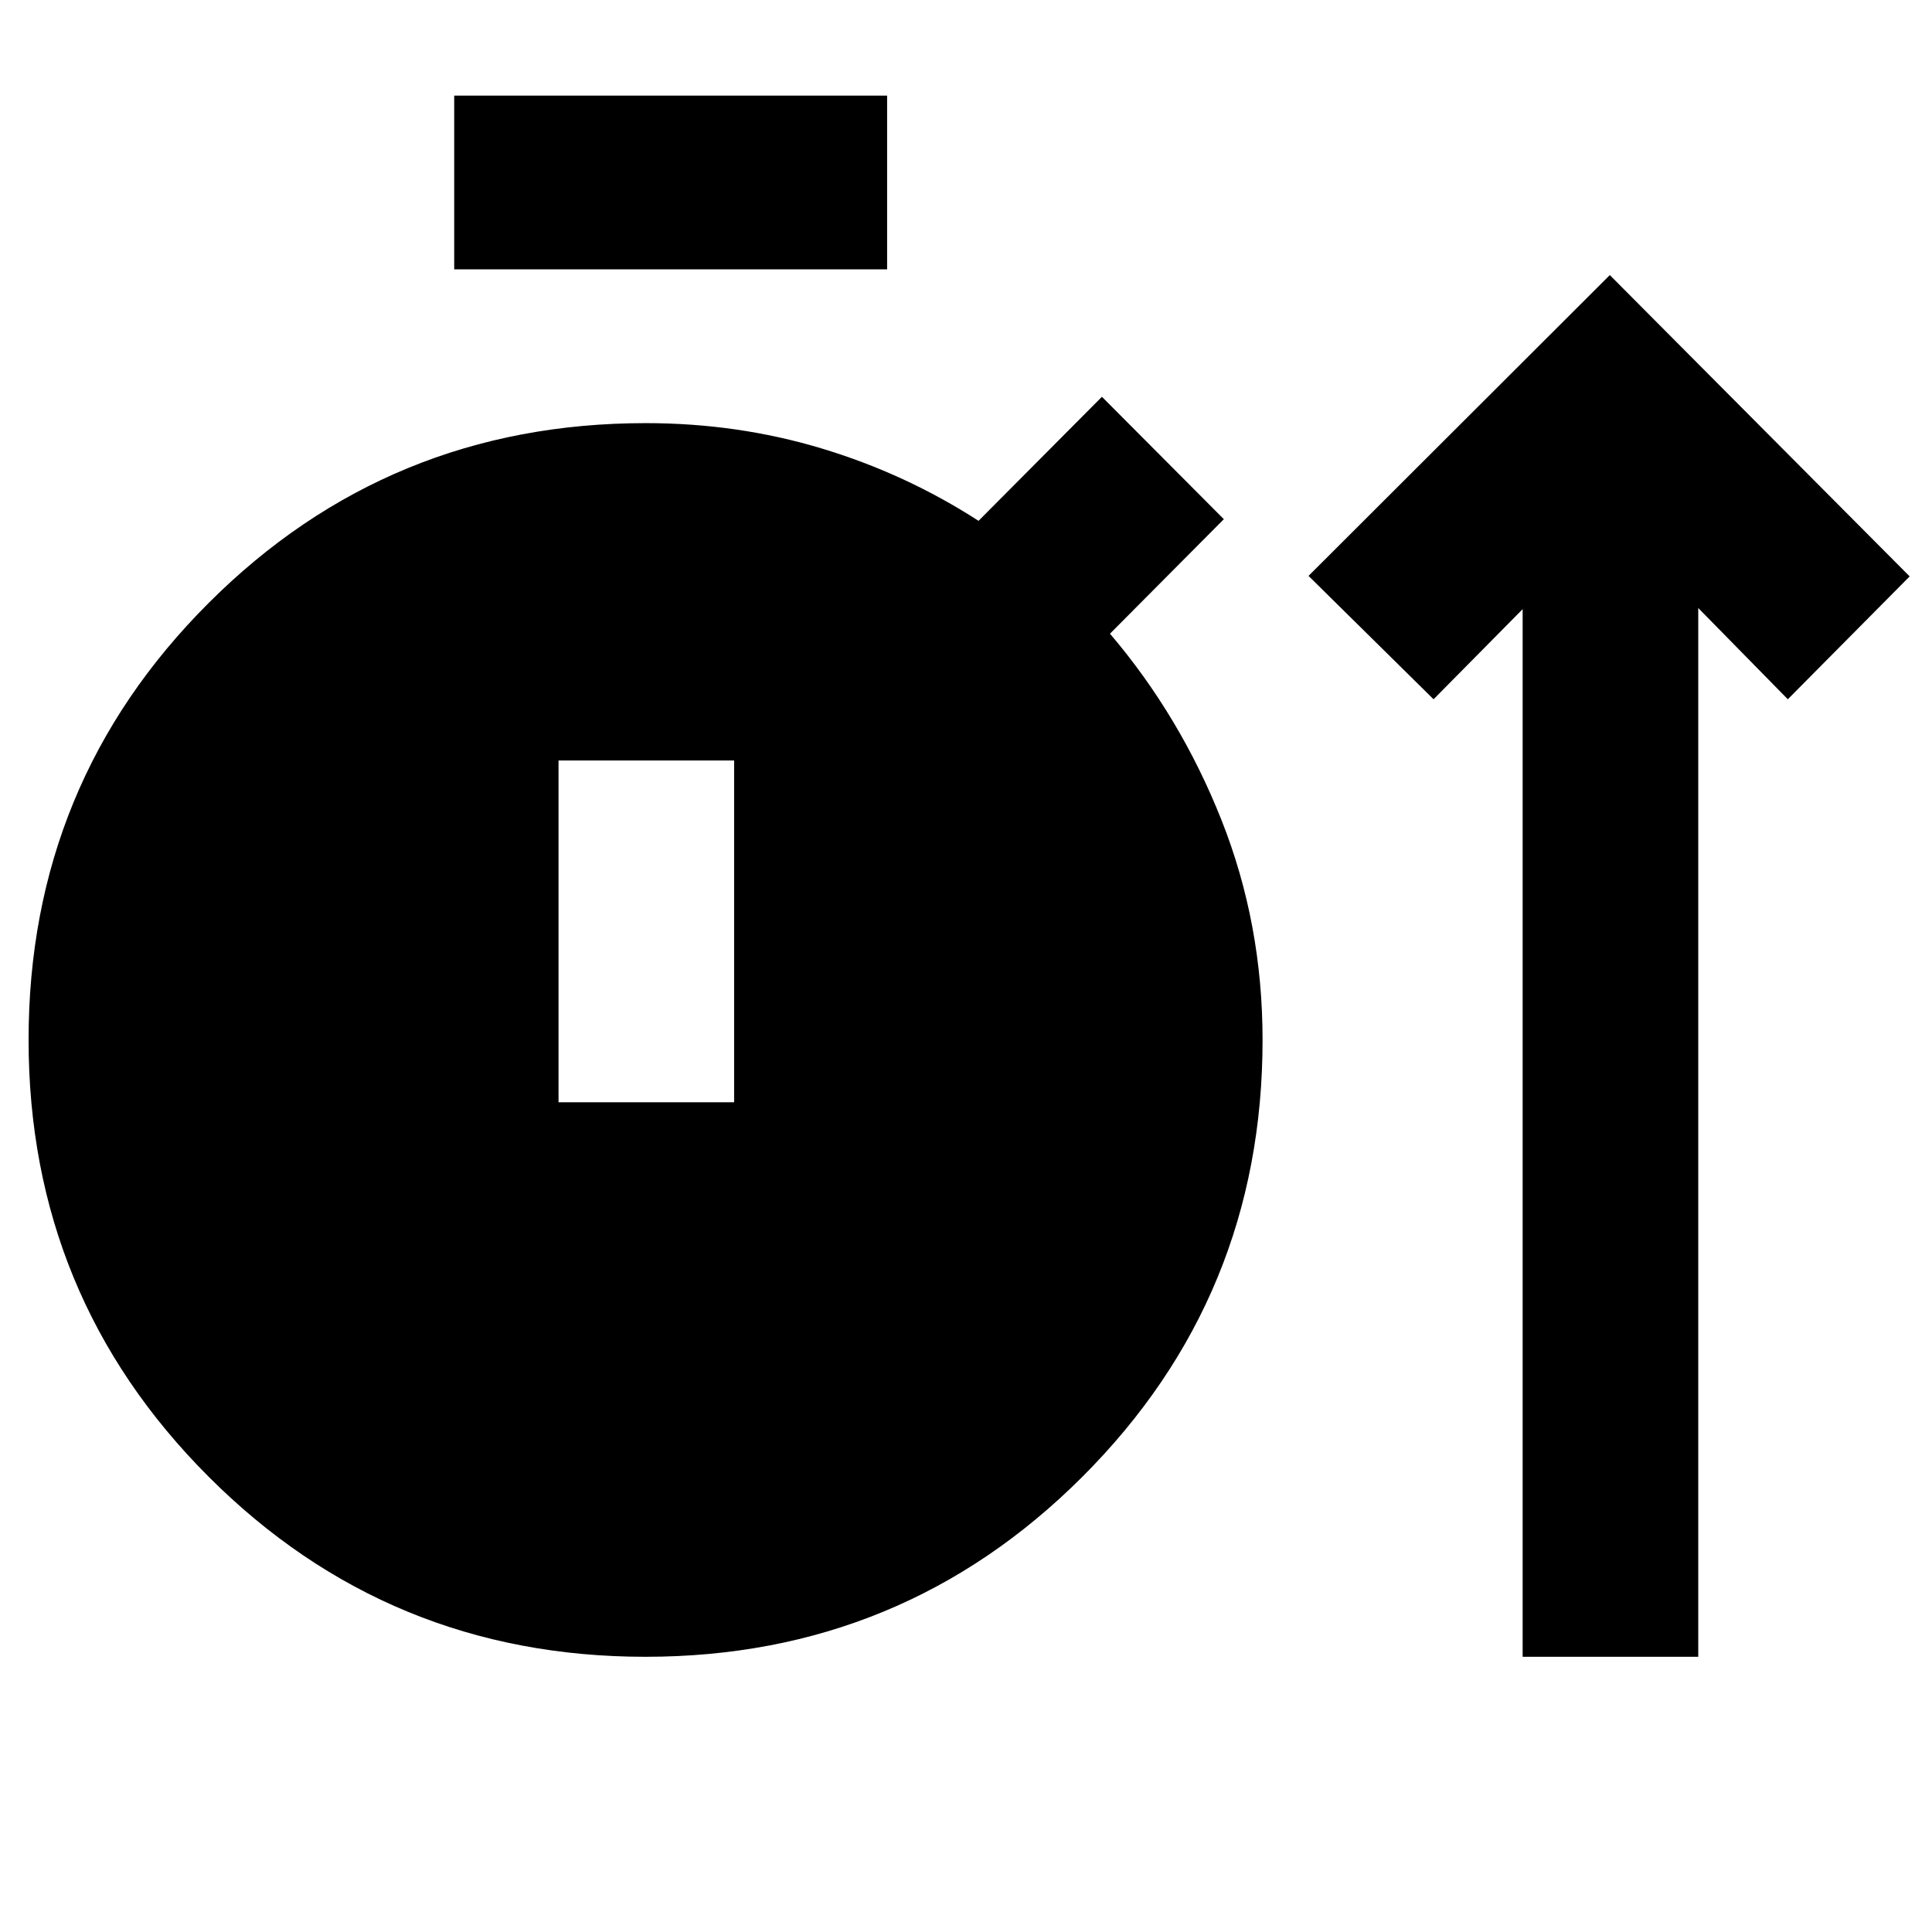 <svg xmlns="http://www.w3.org/2000/svg" height="40" viewBox="0 -960 960 960" width="40"><path d="M320.74-136.75q-127.64 0-217.09-89.49-89.45-89.5-89.45-217.07 0-127.66 89.45-217.05 89.45-89.39 217.21-89.39 45.61 0 87.34 12.56 41.74 12.57 78.03 35.99l61.31-61.64 60.58 60.82-56.58 56.9q34.89 40.94 55.35 92.45 20.47 51.51 20.47 109.42 0 127.55-89.5 217.02-89.49 89.48-217.12 89.48Zm435.85 0v-520.56l-44.26 44.77-62.13-61.3 149.71-149.47L948.9-673.59l-60.54 61.05-44.51-45.34v521.13h-87.26Zm-530.9-689.4v-86.34H440.8v86.34H225.69Zm51.84 413.87h87.25v-169.84h-87.25v169.84Z"/></svg>